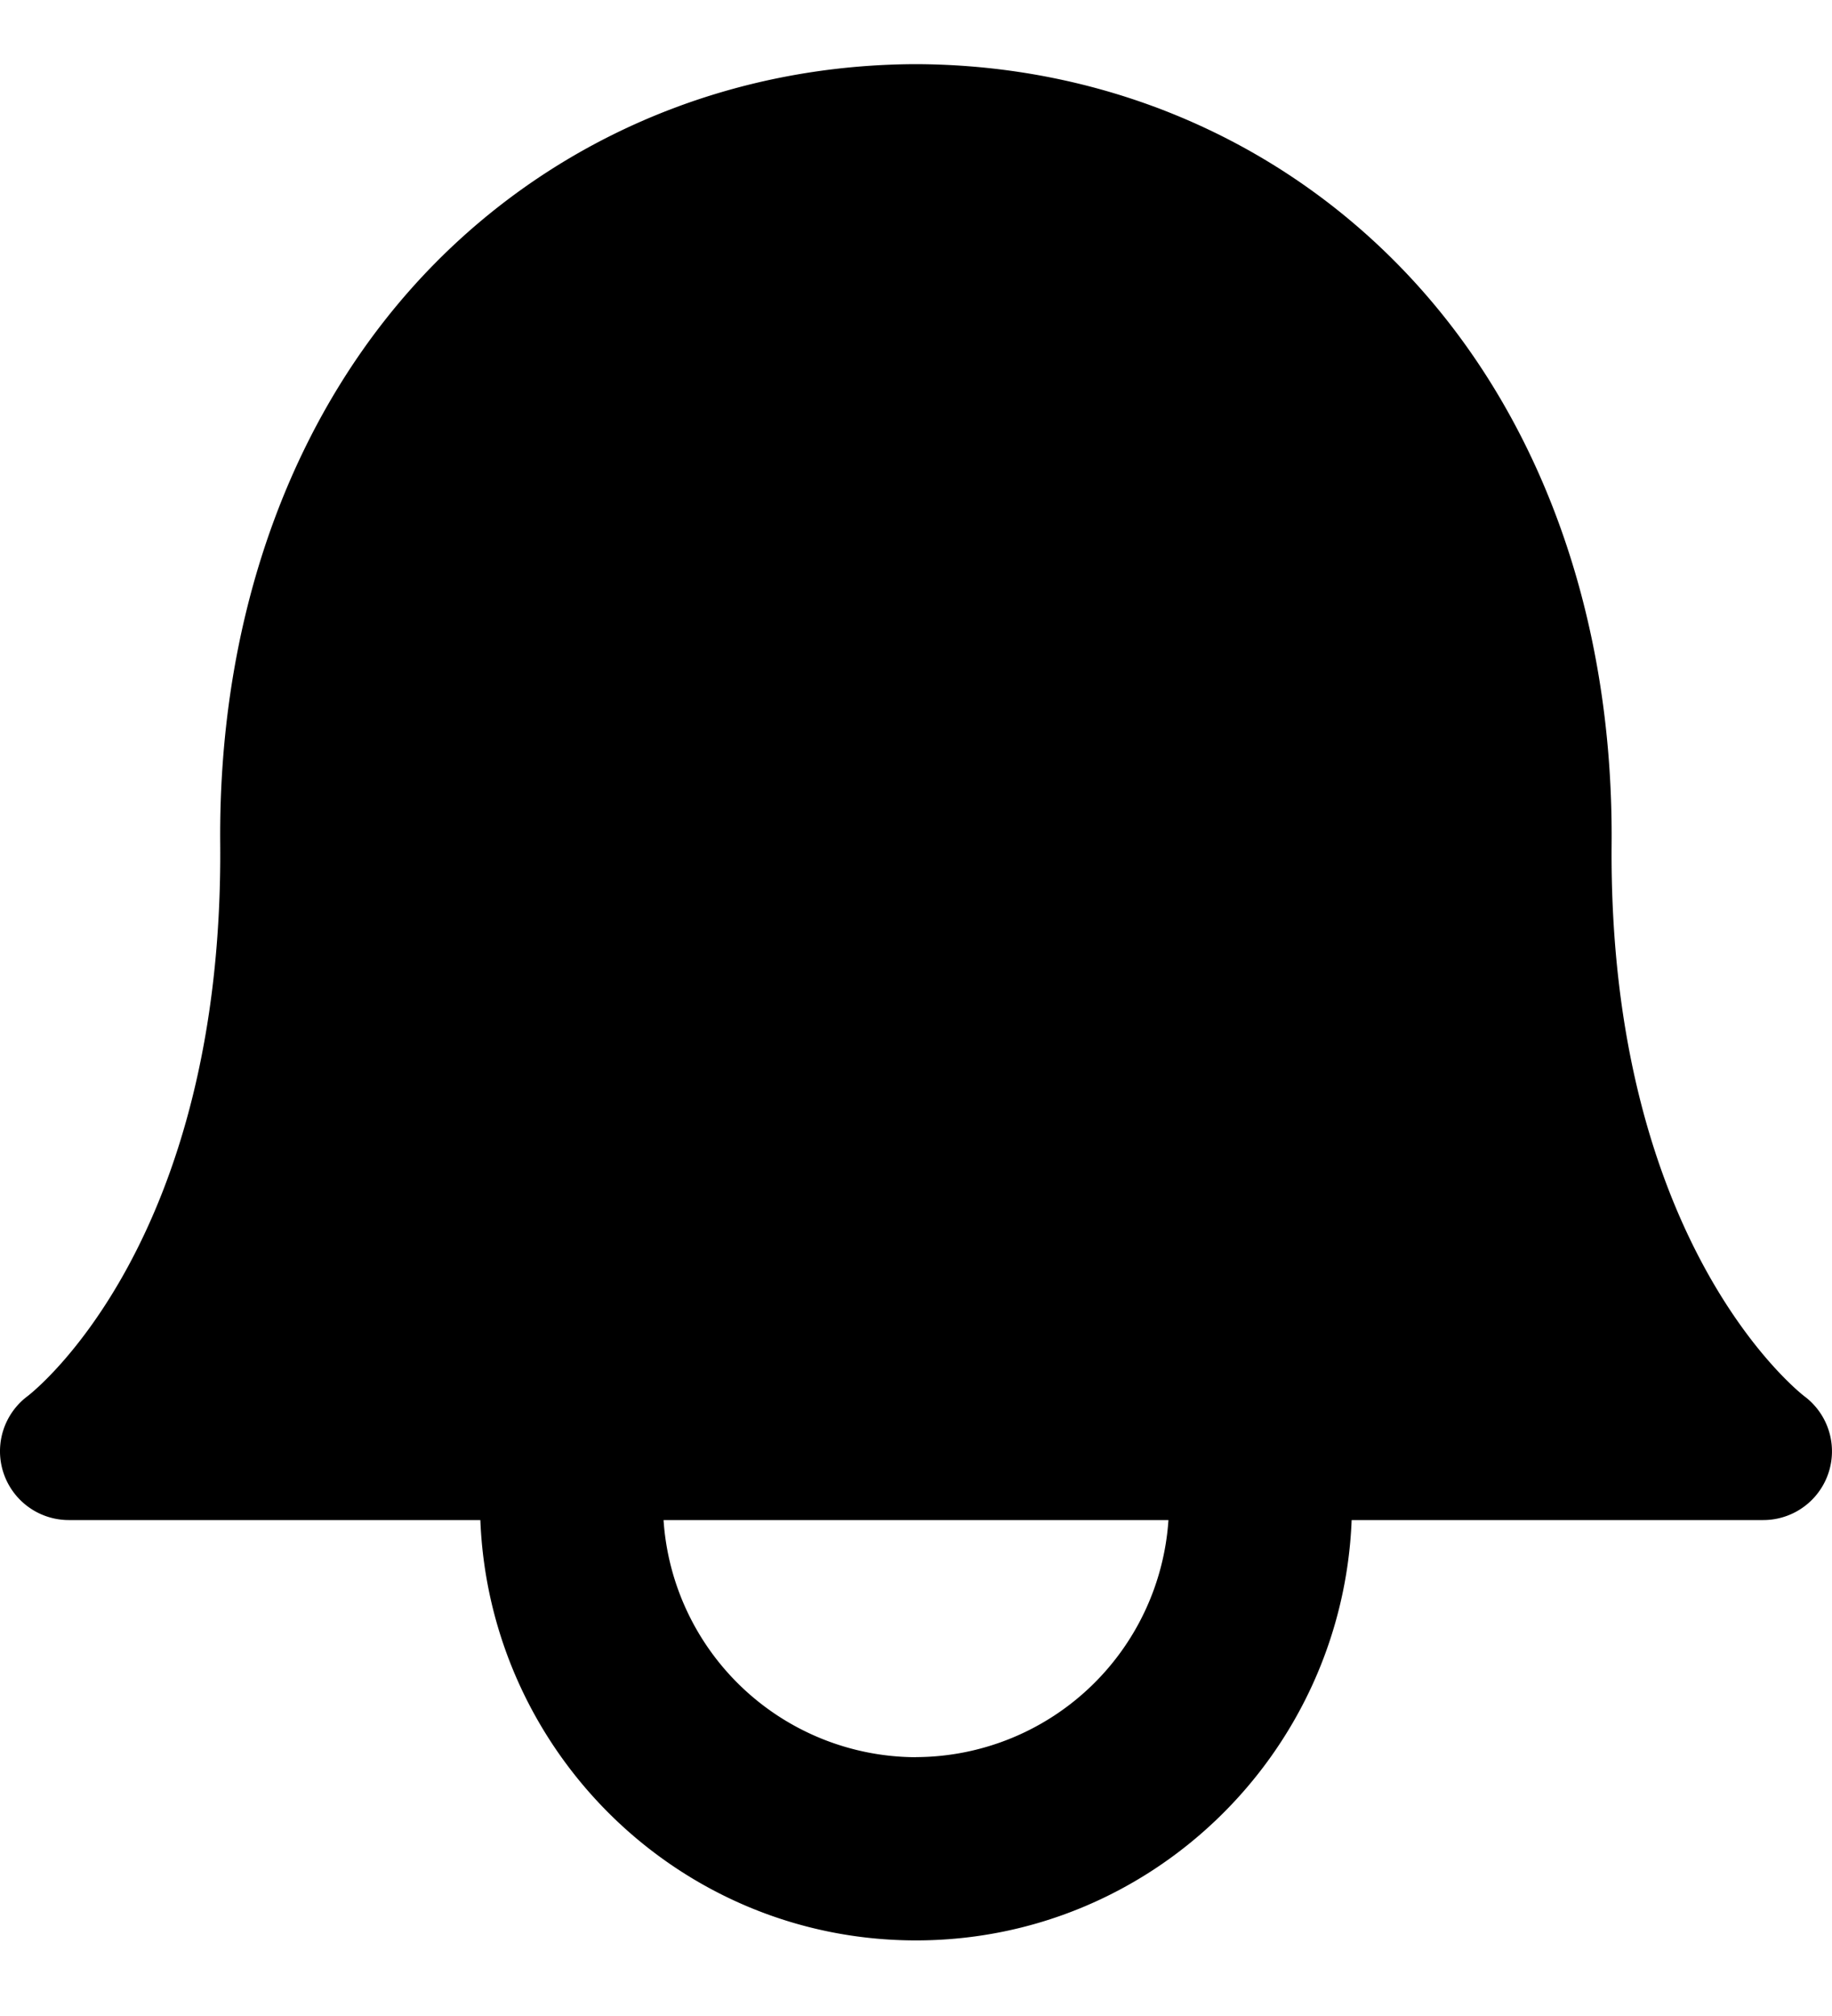 <svg width="20" height="22" fill="none" xmlns="http://www.w3.org/2000/svg"><path d="M19.697 15.236c-.02-.016-2.14-1.64-2.103-6.03.02-2.533-.812-4.782-2.347-6.334C13.872 1.48 12.01.708 10.005.7h-.013c-2.004.008-3.866.78-5.242 2.172-1.534 1.553-2.367 3.802-2.346 6.333.037 4.332-2.02 5.967-2.102 6.03a.751.751 0 0 0 .448 1.353h4.494c.1 2.544 2.188 4.587 4.756 4.587s4.655-2.043 4.756-4.587h4.494a.75.75 0 0 0 .447-1.352zM10 19.176a2.771 2.771 0 0 1-2.756-2.588h5.512A2.772 2.772 0 0 1 10 19.175v.001z" fill="#000"/></svg>